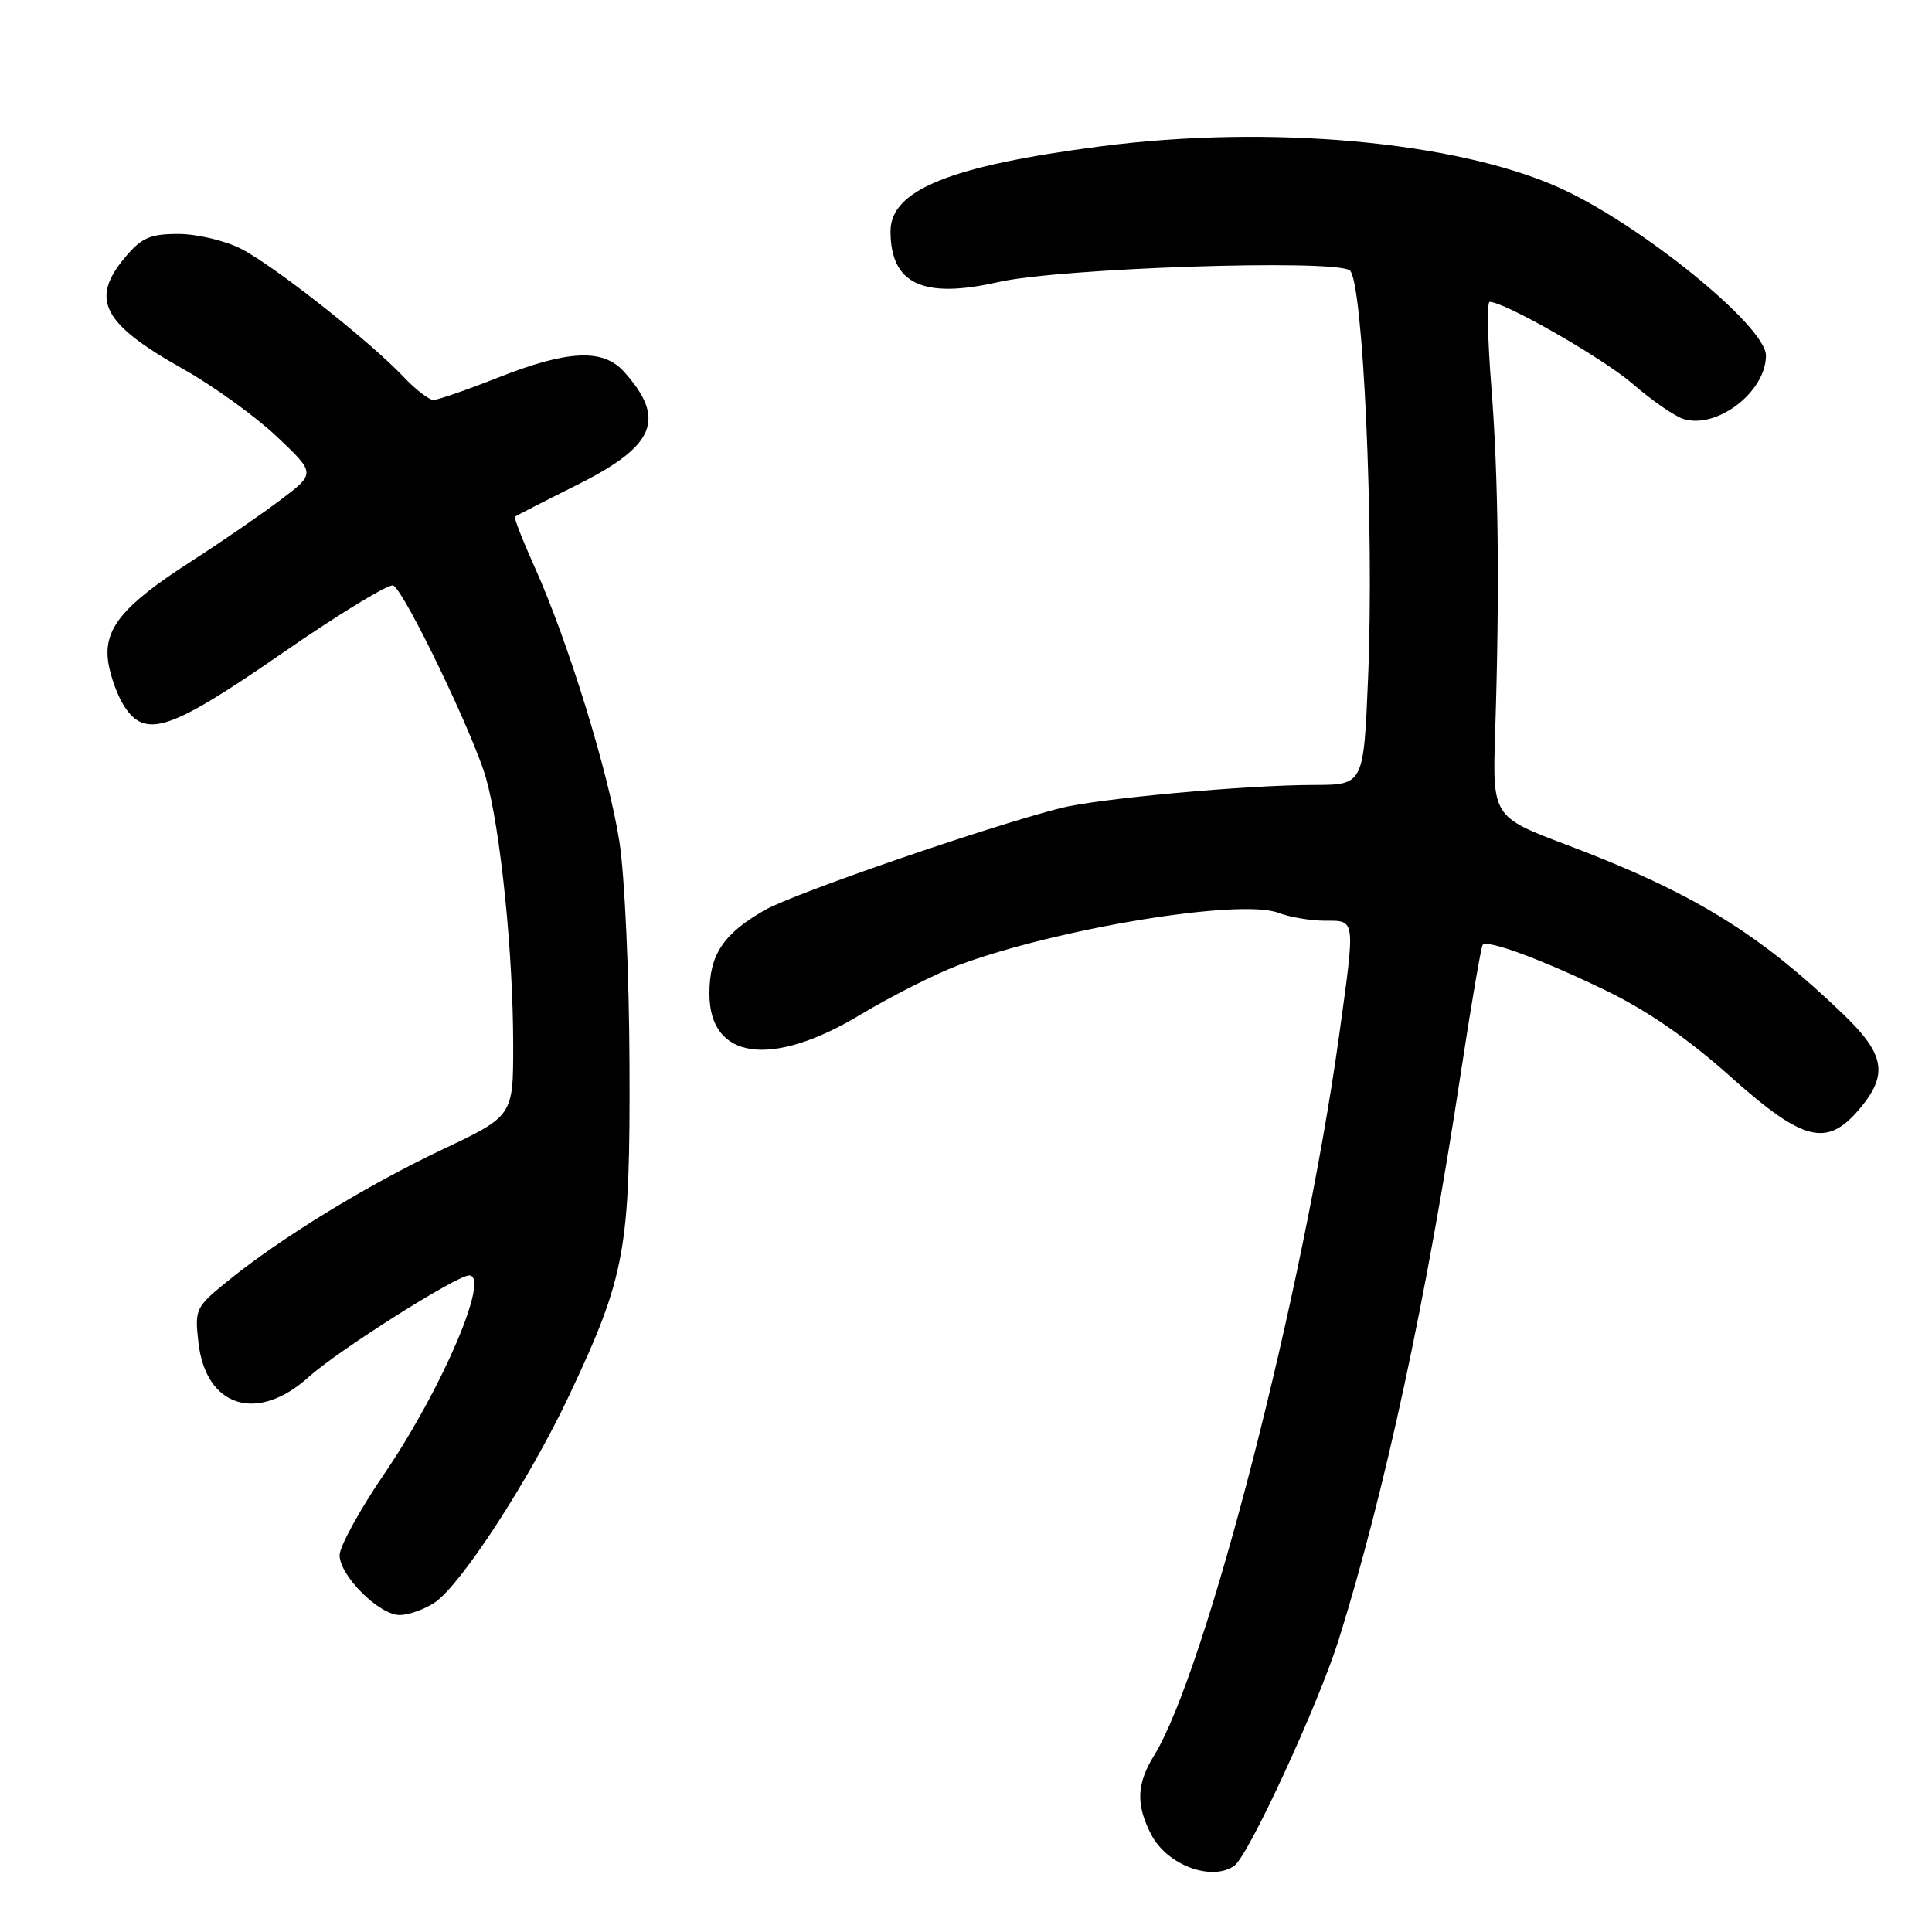 <?xml version="1.0" encoding="UTF-8" standalone="no"?>
<!DOCTYPE svg PUBLIC "-//W3C//DTD SVG 1.1//EN" "http://www.w3.org/Graphics/SVG/1.1/DTD/svg11.dtd" >
<svg xmlns="http://www.w3.org/2000/svg" xmlns:xlink="http://www.w3.org/1999/xlink" version="1.1" viewBox="0 0 256 256">
 <g >
 <path fill="currentColor"
d=" M 163.55 247.23 C 165.42 245.93 174.73 225.76 177.40 217.23 C 183.51 197.68 189.04 171.99 193.57 142.14 C 194.95 133.04 196.26 125.41 196.47 125.19 C 197.17 124.50 204.28 127.13 212.71 131.21 C 218.21 133.86 223.67 137.63 229.21 142.58 C 238.96 151.30 242.07 152.08 246.41 146.92 C 250.23 142.38 249.77 139.71 244.25 134.40 C 233.06 123.63 224.32 118.27 207.63 111.96 C 197.75 108.23 197.75 108.23 198.12 96.86 C 198.72 78.20 198.55 63.17 197.61 51.25 C 197.12 45.06 197.02 40.00 197.38 40.00 C 199.39 40.00 212.43 47.48 216.36 50.88 C 218.88 53.06 221.89 55.15 223.05 55.51 C 227.48 56.92 234.00 51.92 234.00 47.11 C 234.00 43.20 217.21 29.60 206.50 24.82 C 192.77 18.71 168.17 16.50 145.91 19.38 C 125.93 21.97 118.00 25.17 118.00 30.64 C 118.00 37.63 122.28 39.65 132.31 37.37 C 140.47 35.52 176.62 34.31 178.84 35.82 C 180.61 37.02 182.10 70.04 181.28 89.75 C 180.69 104.00 180.69 104.00 174.09 104.01 C 165.11 104.02 145.43 105.82 140.51 107.08 C 130.65 109.61 105.11 118.42 101.30 120.61 C 95.81 123.77 94.00 126.51 94.00 131.67 C 94.00 140.41 102.19 141.56 113.98 134.47 C 118.09 132.00 123.93 129.05 126.96 127.91 C 140.05 123.02 164.32 119.03 169.37 120.95 C 170.89 121.53 173.68 122.00 175.57 122.00 C 179.66 122.00 179.60 121.56 177.44 137.22 C 172.74 171.12 159.83 221.39 152.92 232.62 C 150.59 236.40 150.50 239.13 152.55 243.10 C 154.63 247.12 160.54 249.34 163.55 247.23 Z  M 57.56 212.37 C 61.04 210.09 70.14 196.08 75.42 184.90 C 82.88 169.07 83.51 165.61 83.41 141.00 C 83.37 129.12 82.77 115.92 82.07 111.50 C 80.65 102.43 75.30 85.08 70.91 75.29 C 69.28 71.67 68.08 68.60 68.23 68.47 C 68.38 68.34 72.16 66.40 76.63 64.17 C 86.85 59.05 88.29 55.49 82.68 49.25 C 79.90 46.16 75.24 46.38 66.00 50.03 C 61.88 51.66 58.02 52.99 57.44 53.00 C 56.85 53.00 55.05 51.61 53.44 49.90 C 48.93 45.15 36.27 35.18 31.95 32.97 C 29.81 31.88 26.09 31.00 23.63 31.00 C 19.89 31.00 18.77 31.49 16.59 34.08 C 11.89 39.66 13.56 42.89 24.24 48.88 C 28.23 51.12 33.82 55.15 36.67 57.84 C 41.83 62.72 41.83 62.72 37.17 66.24 C 34.60 68.18 29.27 71.85 25.32 74.39 C 16.16 80.28 13.64 83.38 14.36 87.86 C 14.66 89.70 15.61 92.29 16.48 93.61 C 19.30 97.92 22.55 96.82 37.47 86.50 C 45.02 81.28 51.62 77.27 52.13 77.58 C 53.72 78.56 62.76 97.37 64.39 103.07 C 66.32 109.87 68.00 126.32 68.00 138.54 C 68.00 147.87 68.00 147.87 58.59 152.33 C 48.50 157.11 37.20 164.04 30.14 169.77 C 25.92 173.20 25.79 173.47 26.29 177.87 C 27.26 186.48 34.09 188.62 40.93 182.44 C 44.79 178.95 60.51 169.00 62.16 169.00 C 65.00 169.00 58.59 184.01 50.97 195.21 C 47.68 200.03 45.00 204.92 45.00 206.07 C 45.00 208.78 50.24 214.00 52.96 214.00 C 54.12 214.00 56.19 213.27 57.56 212.37 Z "/>
</g>
</svg>